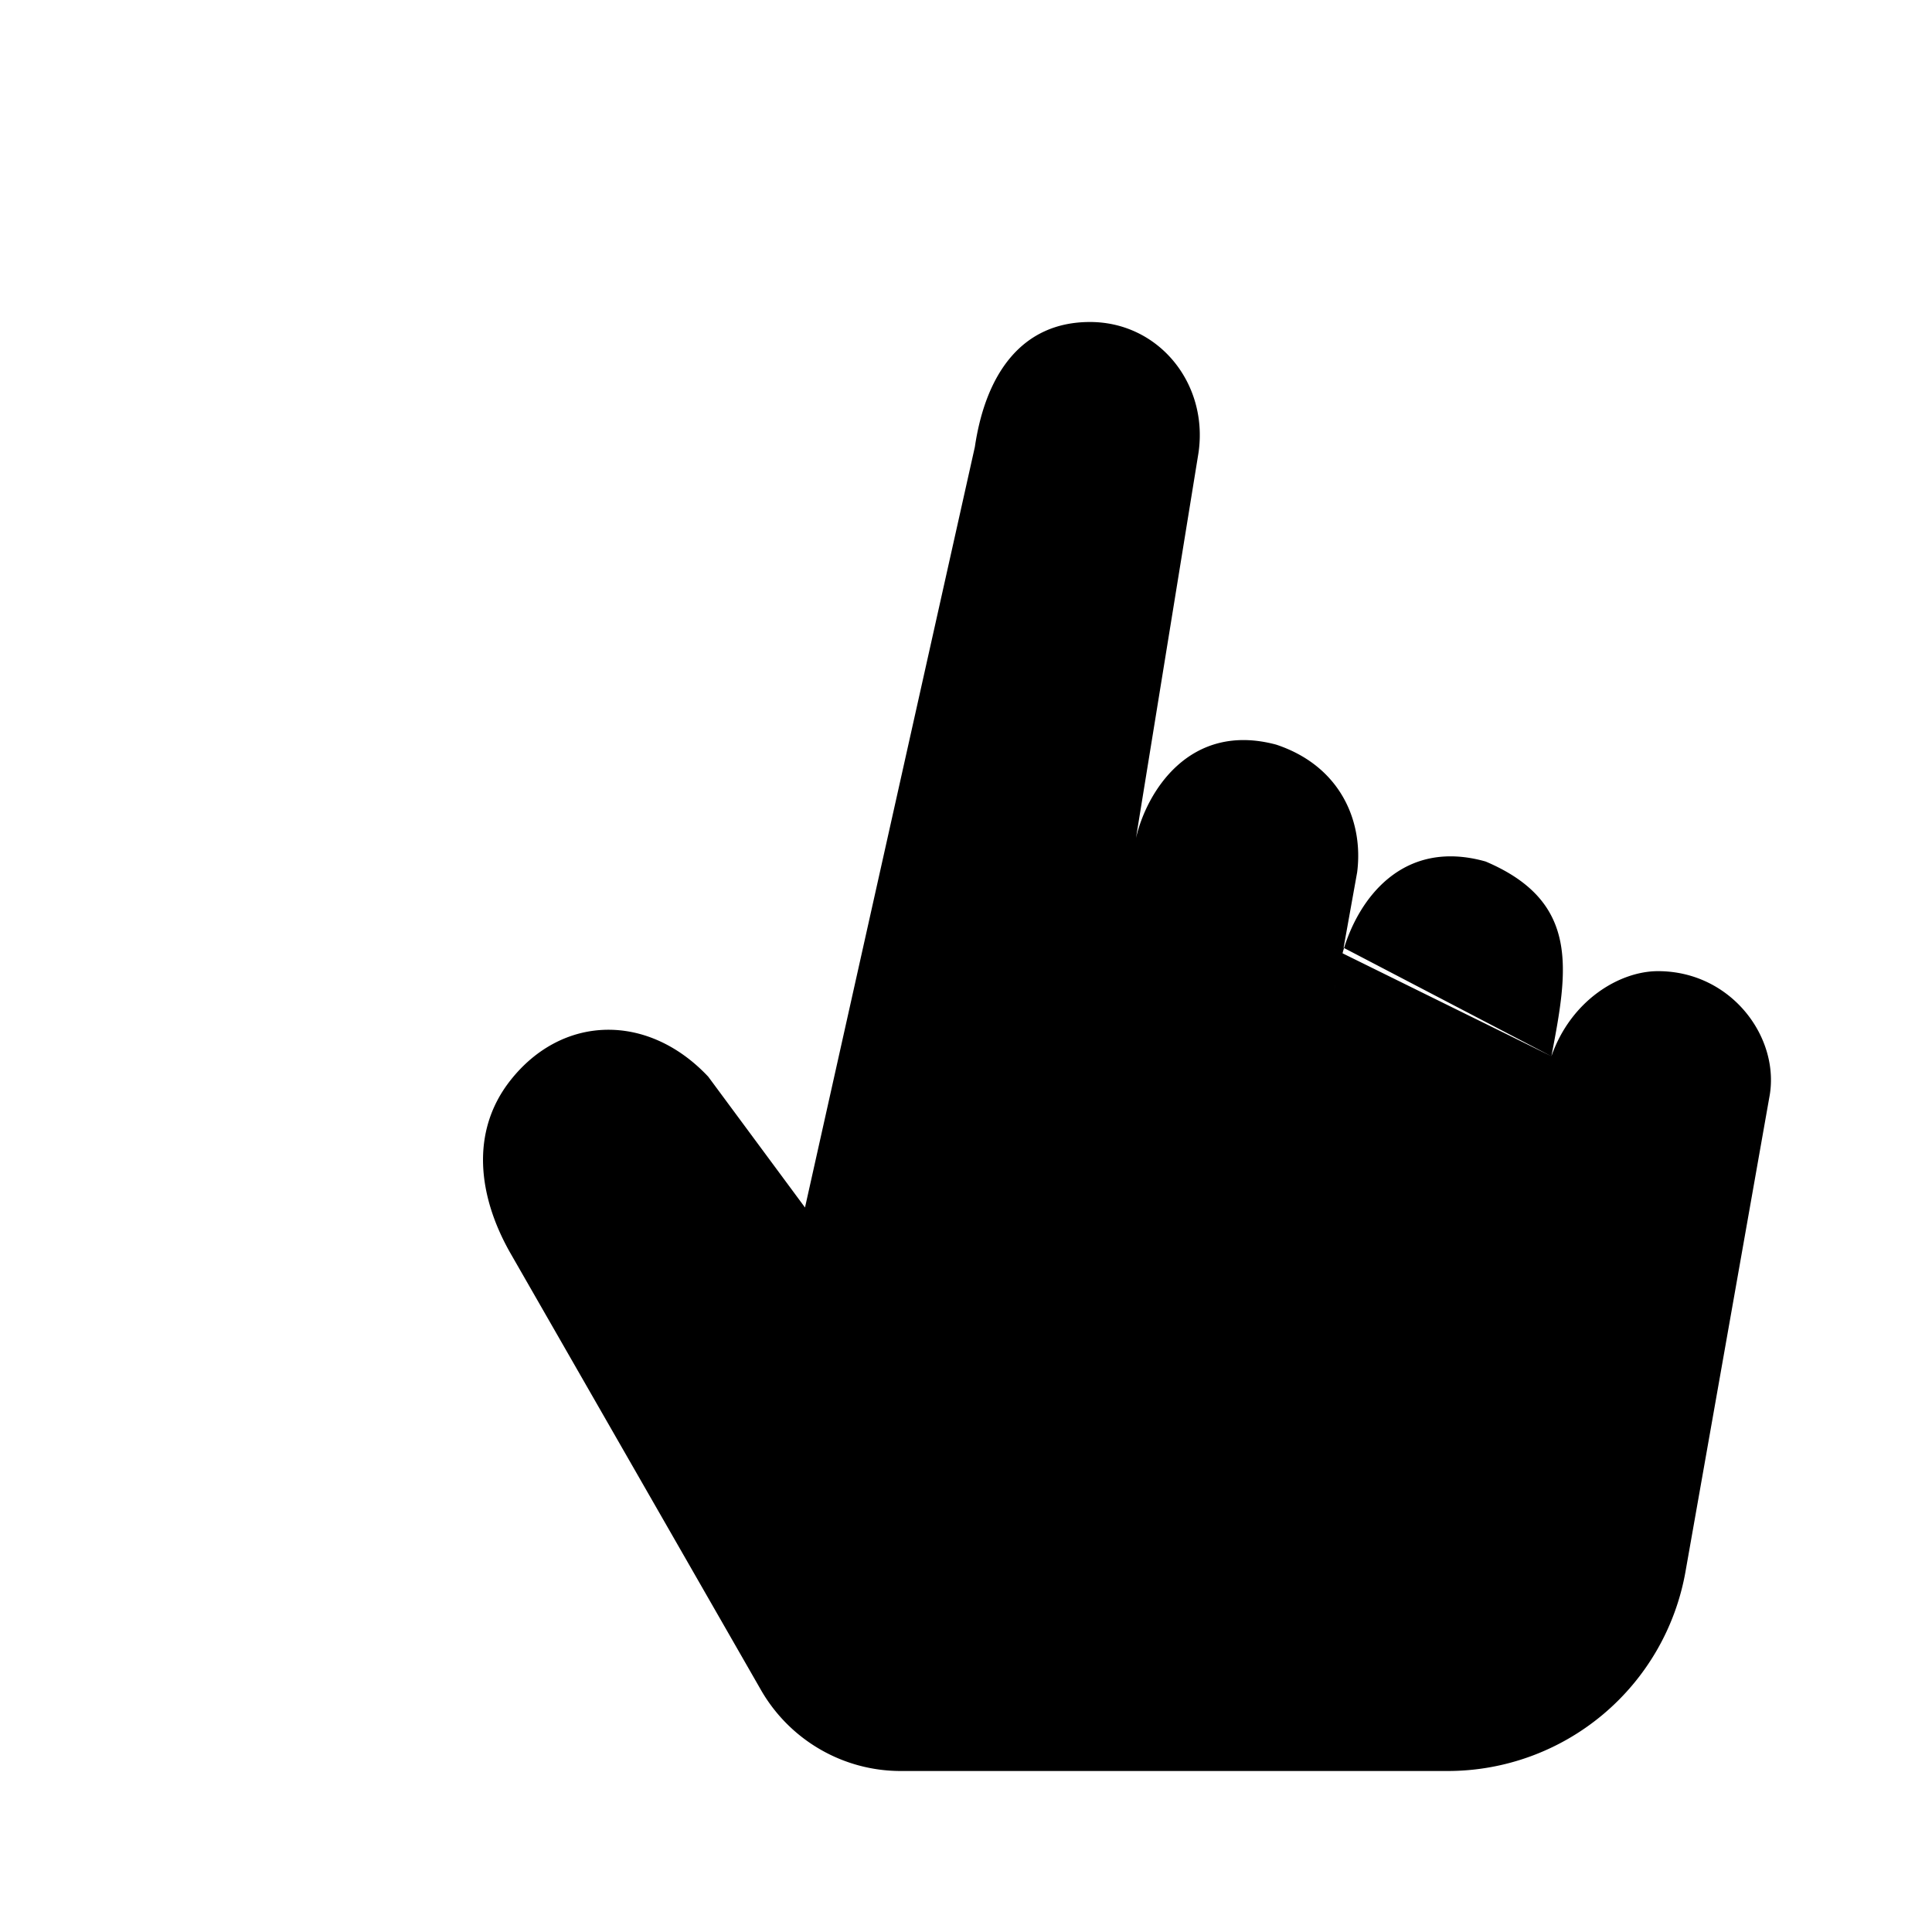 <svg xmlns="http://www.w3.org/2000/svg" viewBox="0 0 24 24"><path d="M5.009 6.991 2 10m0 0 .018-3.009M2 10h3.013m1.973-4.986L10 2m0 0H6.986M10 2v2.994M16.678 11.843l.181-1.007c.081-.63-.205-1.32-1.006-1.586-1.08-.289-1.616.595-1.745 1.176m2.57 1.417c-.045.16-.062.278-.105.459m.104-.46c.184-.664.74-1.433 1.778-1.14 1.177.5 1.023 1.345.817 2.419m-5.163-2.695.779-4.8C15.014 4.765 14.395 4 13.54 4c-.854 0-1.297.653-1.43 1.552L10 15l-1.202-1.625c-.746-.795-1.816-.777-2.464.054-.495.636-.393 1.434.003 2.132l3.126 5.45c.36.612 1.016.989 1.725.989h6.796a3 3 0 0 0 2.954-2.478l1.04-5.884c.146-.736-.464-1.574-1.382-1.574-.472 0-1.078.355-1.324 1.057m-5.163-2.695-.027.16m.026-.16q-.017.085-.026.16m0 0-.22 1.166m5.41 1.369q-.057.294-.11.61"/></svg>